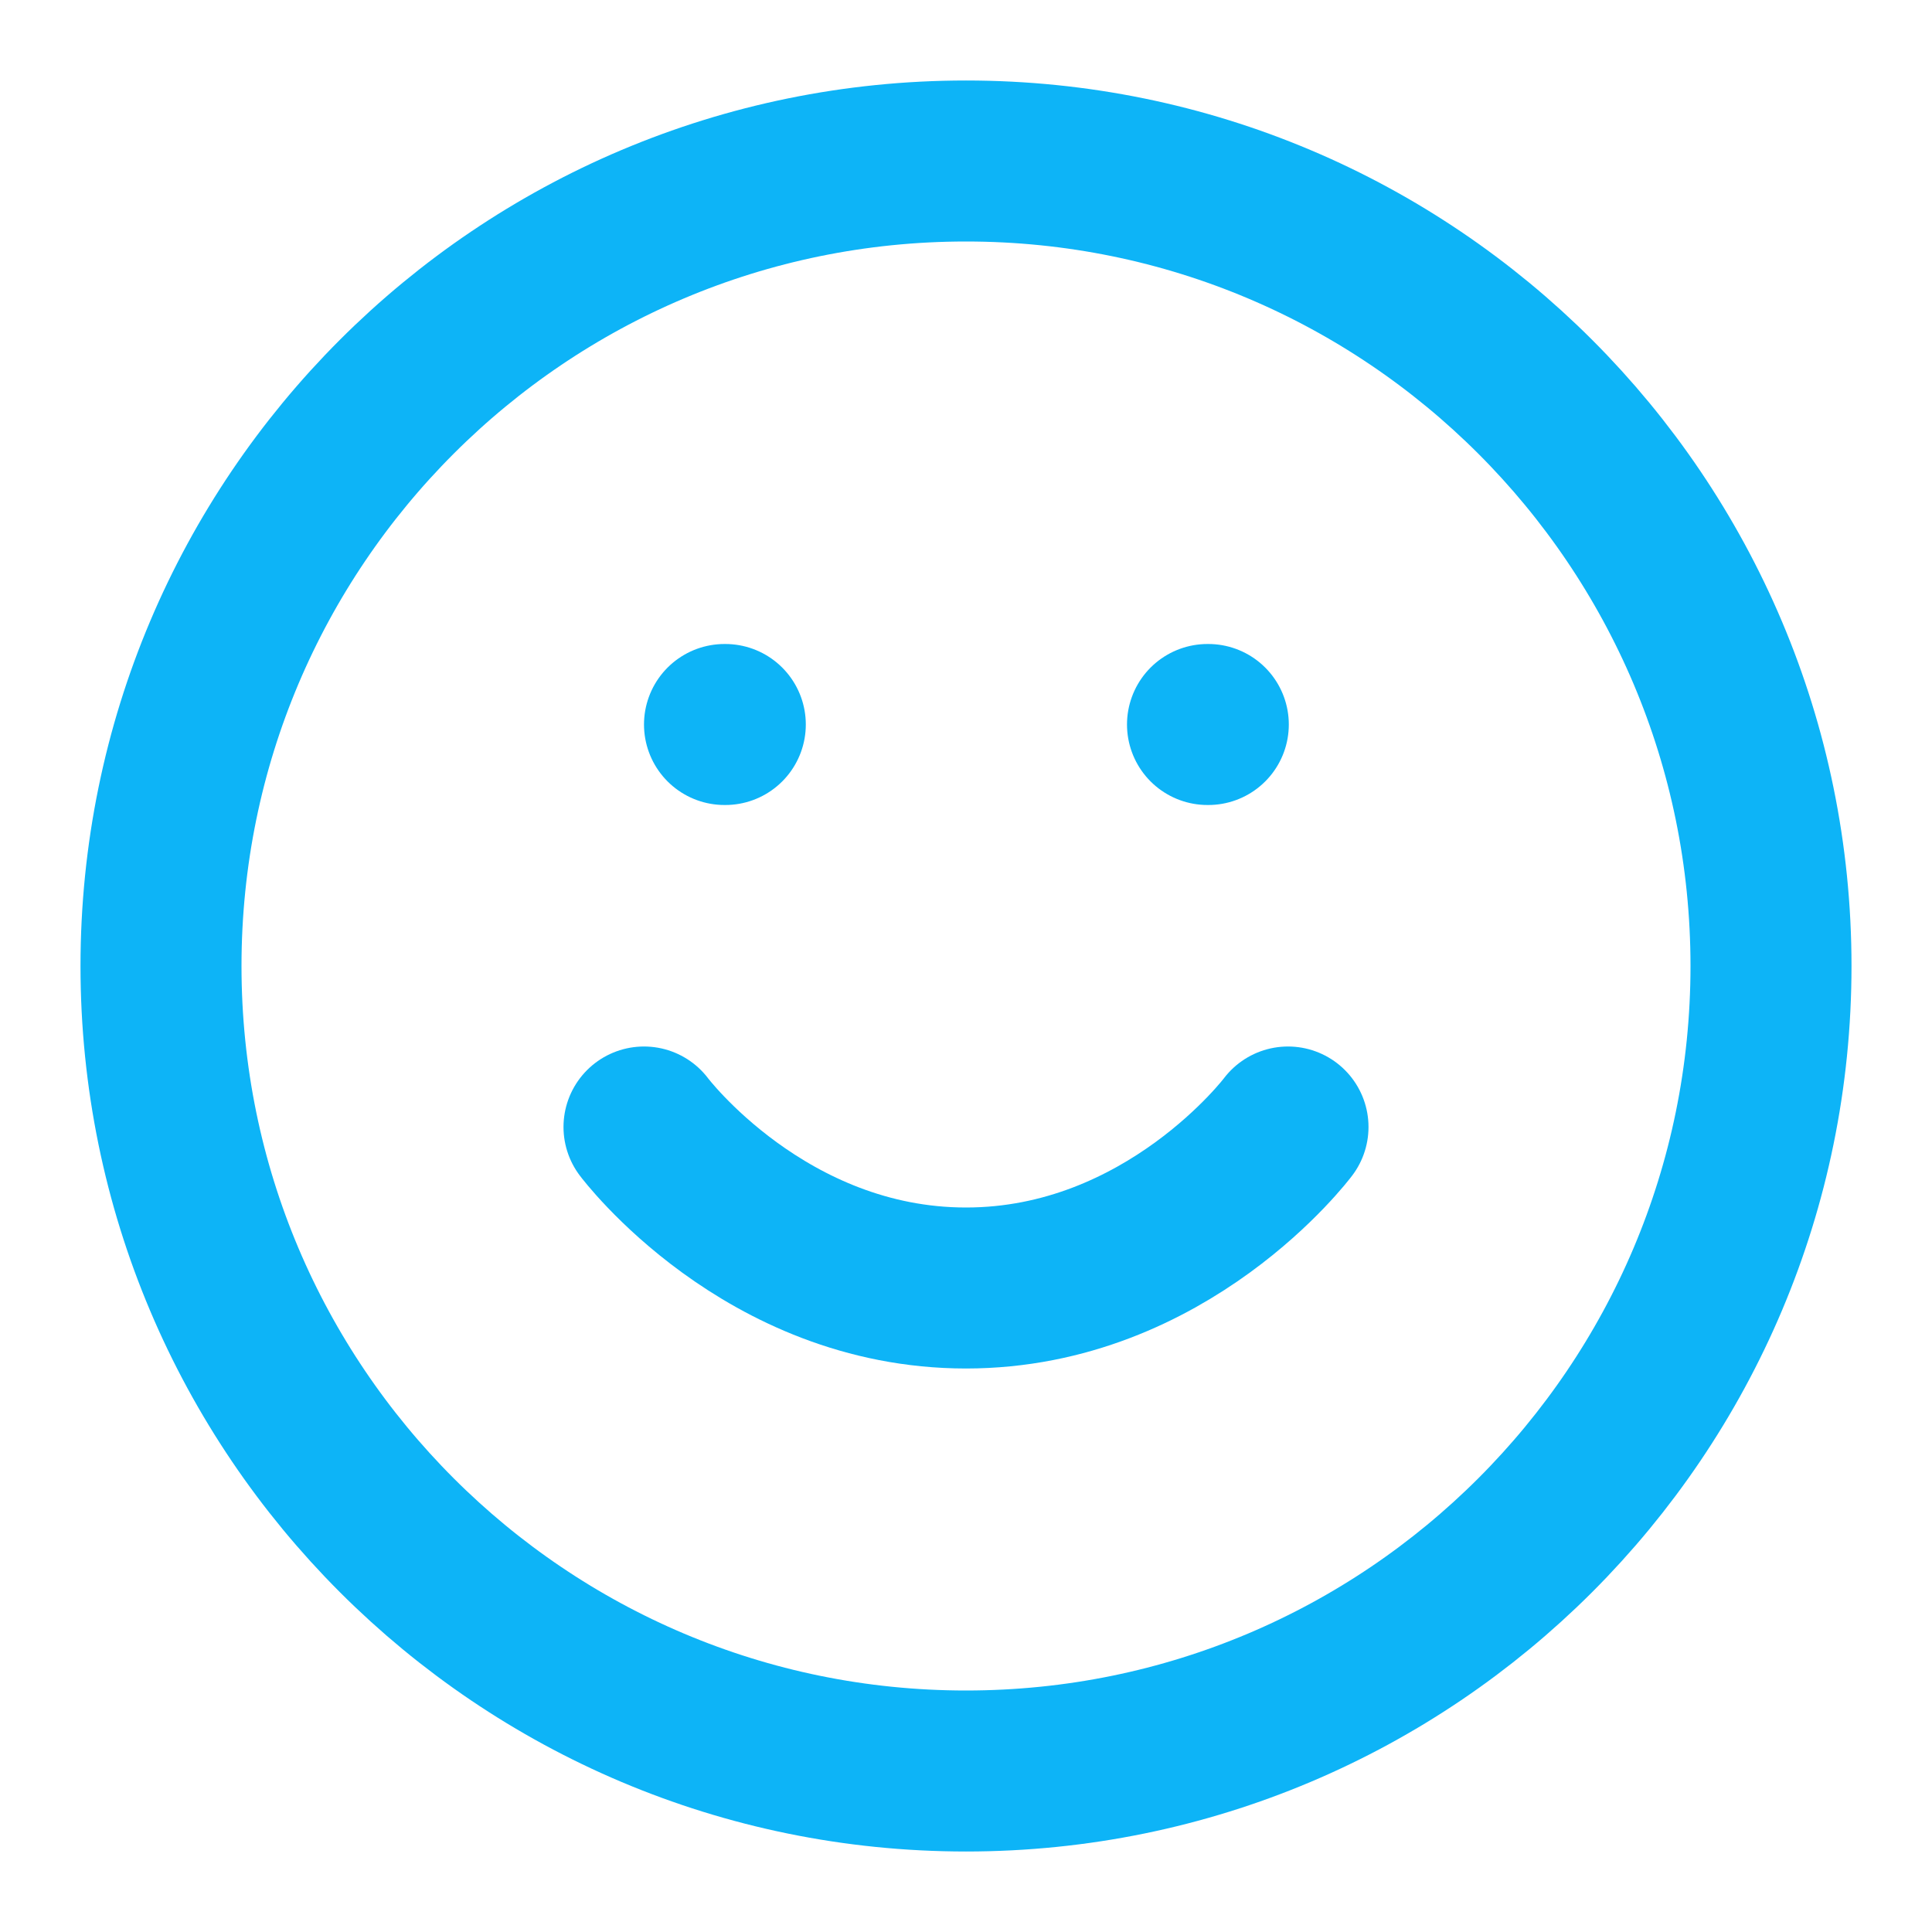 <svg width="24" height="24" viewBox="0 0 24 24" fill="none" xmlns="http://www.w3.org/2000/svg">
<path d="M12 22C17.523 22 22 17.523 22 12C22 6.477 17.523 2 12 2C6.477 2 2 6.477 2 12C2 17.523 6.477 22 12 22Z" stroke="#0DB4F7" stroke-width="2" stroke-linecap="round" stroke-linejoin="round"/>
<path d="M8 14C8 14 9.5 16 12 16C14.5 16 16 14 16 14" stroke="#0DB4F7" stroke-width="2" stroke-linecap="round" stroke-linejoin="round"/>
<path d="M9 9H9.01" stroke="#0DB4F7" stroke-width="2" stroke-linecap="round" stroke-linejoin="round"/>
<path d="M15 9H15.01" stroke="#0DB4F7" stroke-width="2" stroke-linecap="round" stroke-linejoin="round"/>
</svg>
